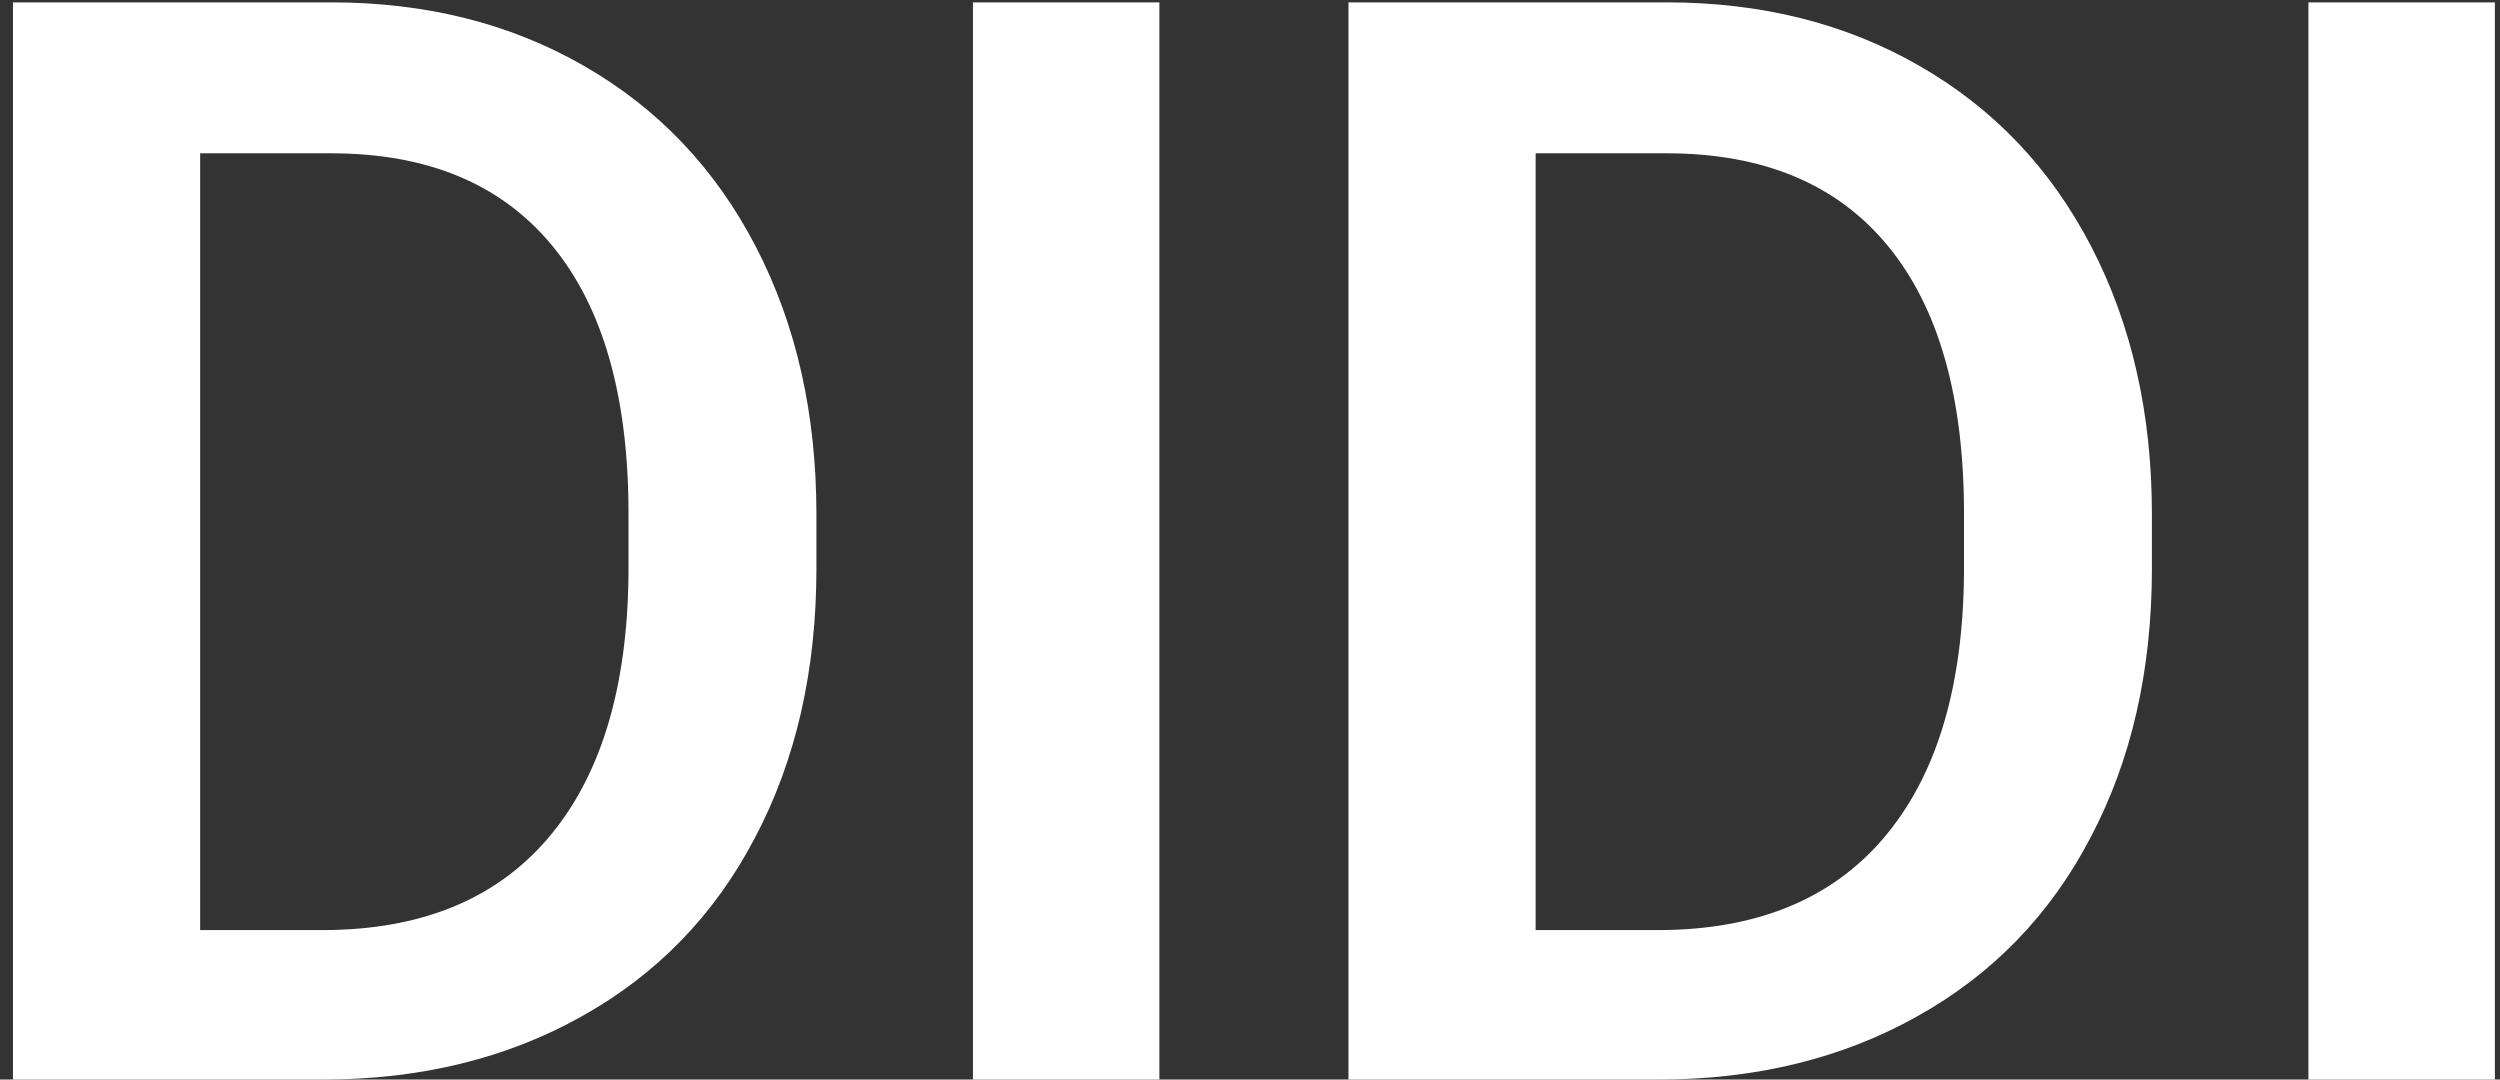 <svg width="132" height="57" viewBox="0 0 132 57" fill="none" xmlns="http://www.w3.org/2000/svg">
<rect x="0" y="0" width="132" height="57" fill="#333333" stroke="none"/>
<path d="M0.685 57V0.125H17.482C22.508 0.125 26.961 1.245 30.841 3.484C34.748 5.724 37.768 8.901 39.904 13.016C42.039 17.13 43.107 21.844 43.107 27.156V30.008C43.107 35.398 42.026 40.138 39.865 44.227C37.729 48.315 34.669 51.466 30.685 53.68C26.727 55.893 22.182 57 17.052 57H0.685ZM10.568 8.094V49.109H17.013C22.195 49.109 26.167 47.495 28.927 44.266C31.714 41.01 33.133 36.349 33.185 30.281V27.117C33.185 20.945 31.844 16.232 29.162 12.977C26.479 9.721 22.586 8.094 17.482 8.094H10.568ZM61.215 57H51.372V0.125H61.215V57ZM71.199 57V0.125H87.996C93.022 0.125 97.475 1.245 101.355 3.484C105.261 5.724 108.282 8.901 110.417 13.016C112.553 17.13 113.621 21.844 113.621 27.156V30.008C113.621 35.398 112.54 40.138 110.378 44.227C108.243 48.315 105.183 51.466 101.199 53.68C97.24 55.893 92.696 57 87.566 57H71.199ZM81.082 8.094V49.109H87.527C92.709 49.109 96.68 47.495 99.441 44.266C102.227 41.01 103.647 36.349 103.699 30.281V27.117C103.699 20.945 102.358 16.232 99.675 12.977C96.993 9.721 93.1 8.094 87.996 8.094H81.082ZM131.729 57H121.885V0.125H131.729V57Z" fill="white"/>
</svg>
